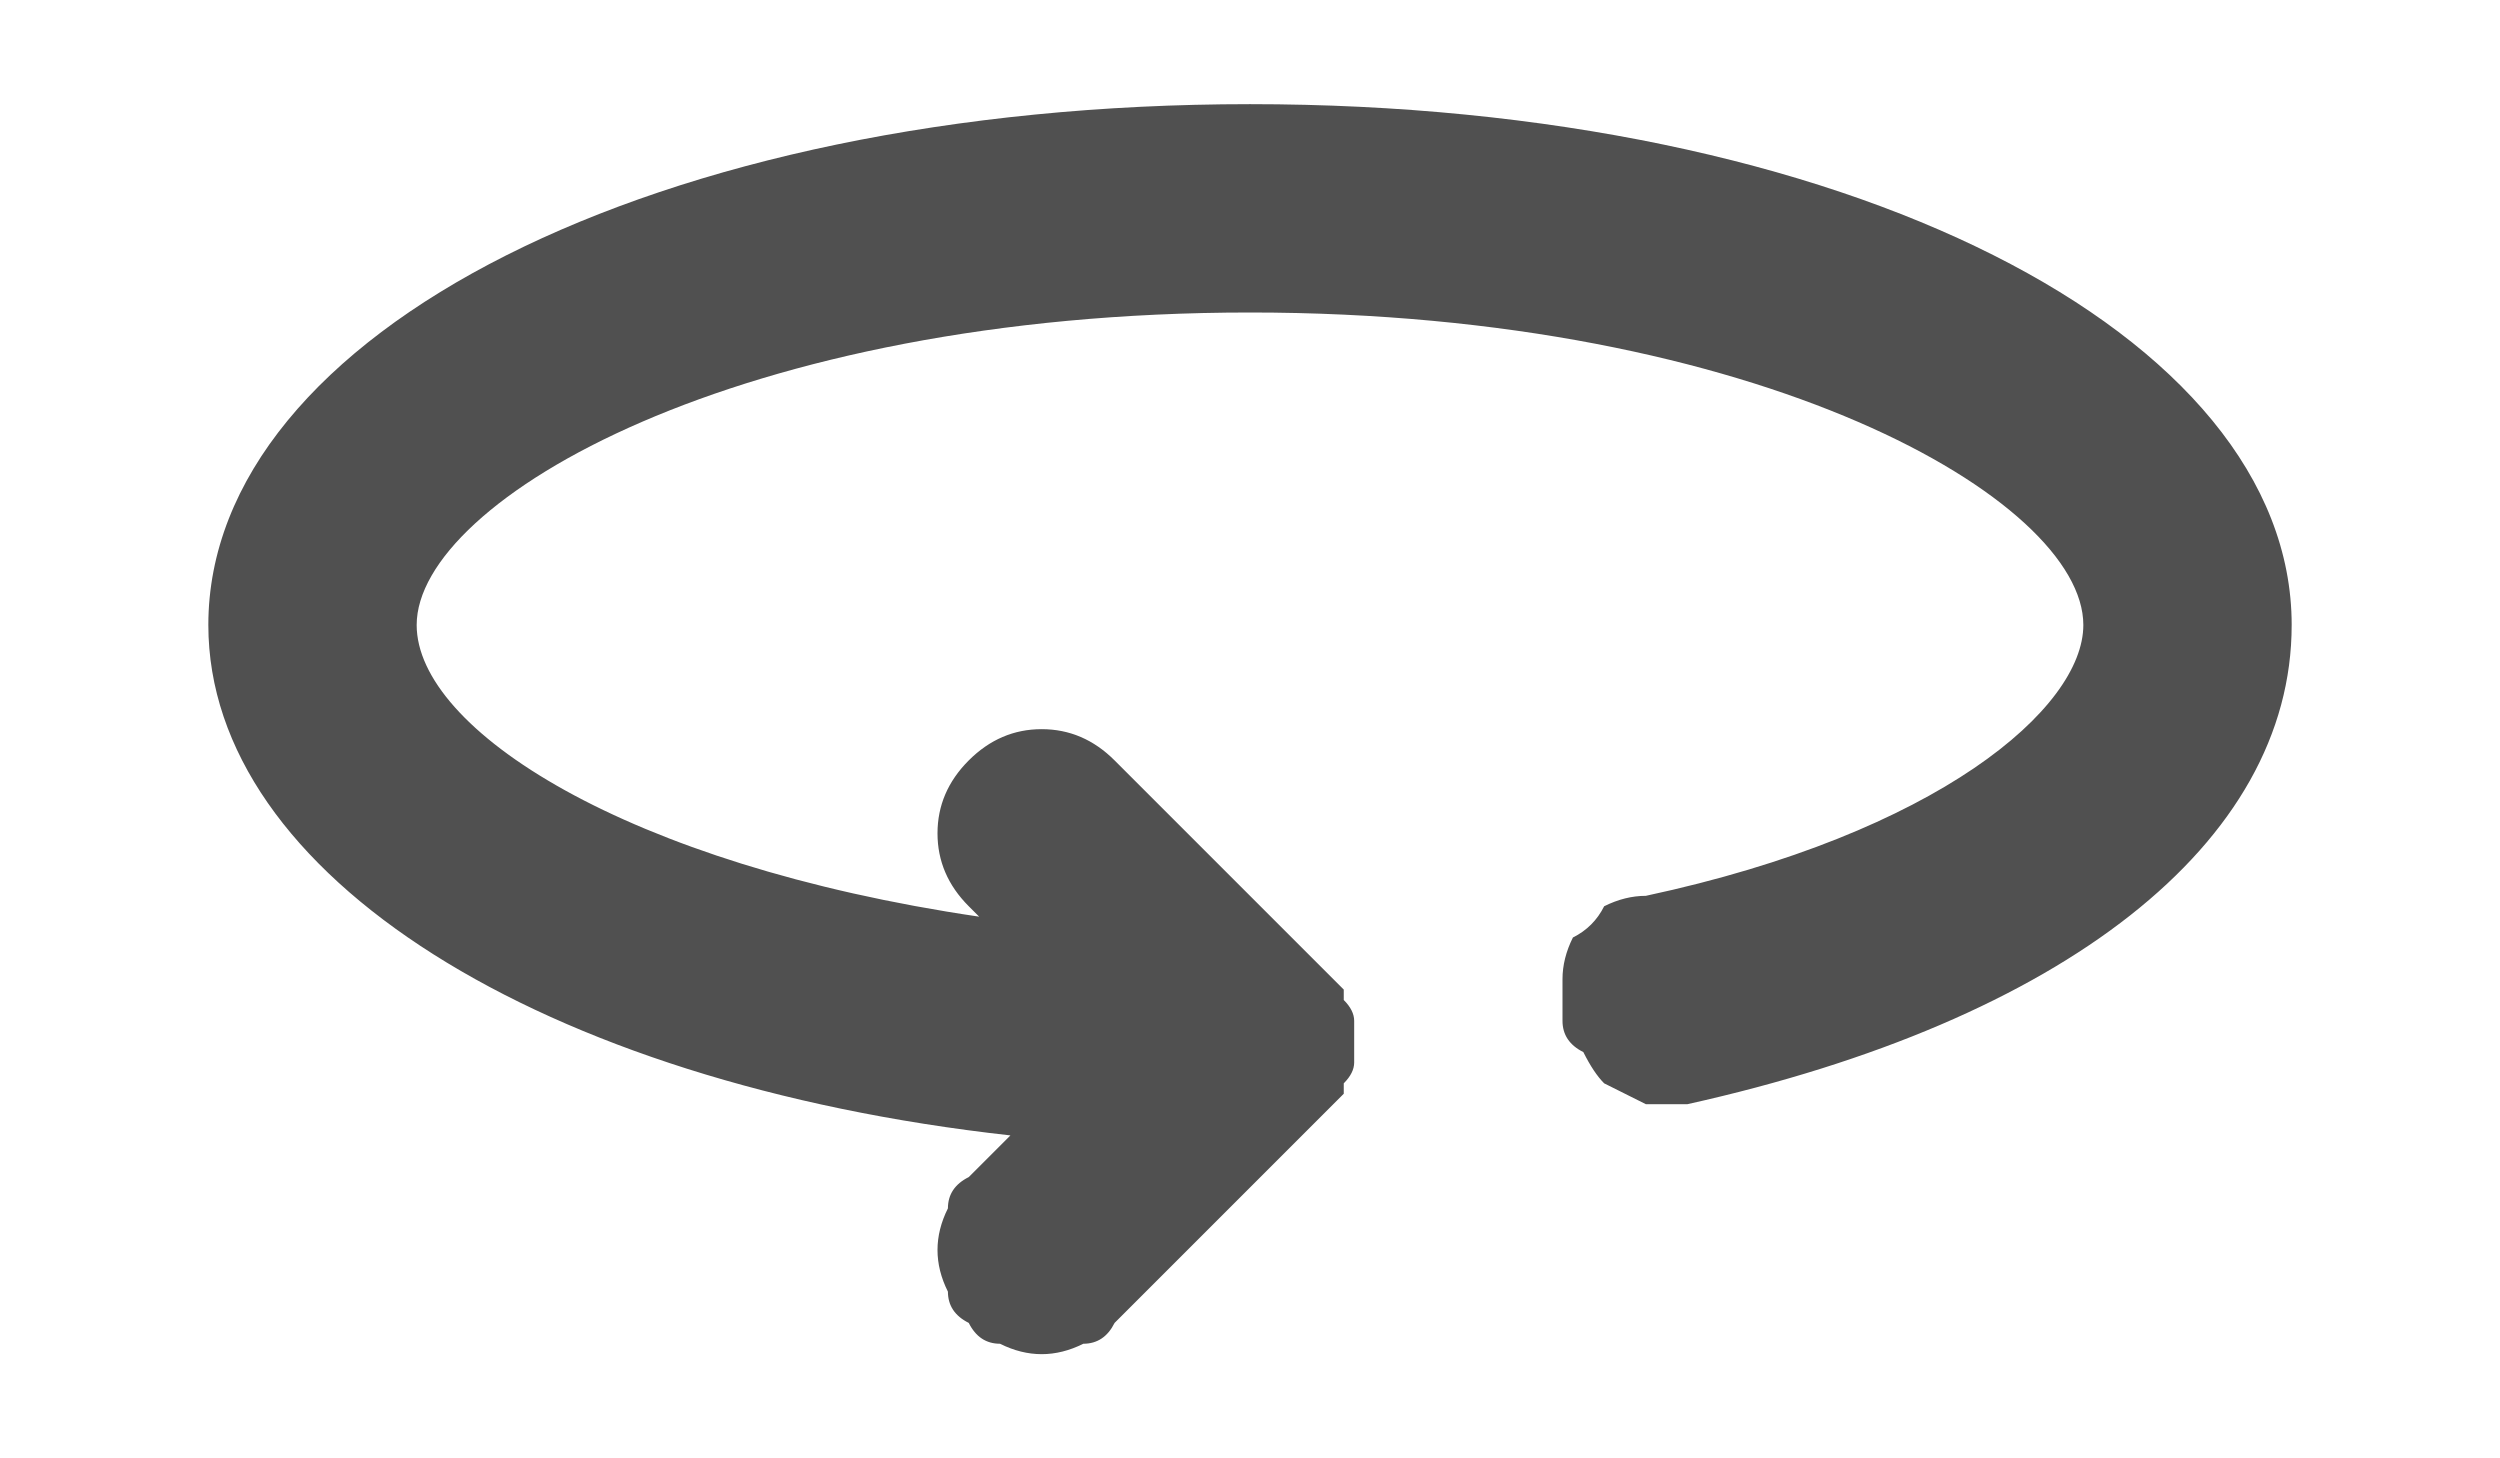 <svg version="1.2" xmlns="http://www.w3.org/2000/svg" viewBox="0 0 24 14" width="24" height="14">
	<title>rotate-360-svg</title>
	<style>
		.s0 { fill: #505050 } 
	</style>
	<path id="Layer" class="s0" d="m22 6c0 2.1-2.2 3.8-5.8 4.6q-0.2 0-0.4 0q-0.2-0.1-0.4-0.2q-0.1-0.1-0.2-0.3q-0.2-0.1-0.2-0.3q0-0.2 0-0.4q0-0.2 0.1-0.4q0.2-0.1 0.3-0.3q0.2-0.1 0.4-0.1c2.8-0.6 4.2-1.8 4.2-2.6c0-1.2-3.1-3-8-3c-4.9 0-8 1.8-8 3c0 1 2 2.3 5.4 2.8l-0.1-0.1q-0.3-0.3-0.3-0.7q0-0.4 0.3-0.7q0.3-0.3 0.7-0.3q0.4 0 0.7 0.3l2 2q0 0 0.1 0.1q0 0 0 0q0.1 0.1 0.1 0.1q0 0.1 0 0.1q0.1 0.1 0.1 0.2q0 0.1 0 0.2q0 0.1 0 0.2q0 0.1-0.1 0.2q0 0 0 0.1q0 0-0.1 0.1q0 0 0 0q-0.1 0.1-0.1 0.1l-2 2q-0.1 0.2-0.3 0.2q-0.2 0.1-0.4 0.1q-0.2 0-0.4-0.1q-0.2 0-0.3-0.2q-0.2-0.1-0.2-0.3q-0.1-0.2-0.1-0.4q0-0.2 0.1-0.4q0-0.2 0.2-0.3l0.4-0.4c-4.5-0.5-7.7-2.5-7.7-4.9c0-2.8 4.3-5 10-5c5.7 0 10 2.2 10 5z" />
</svg>